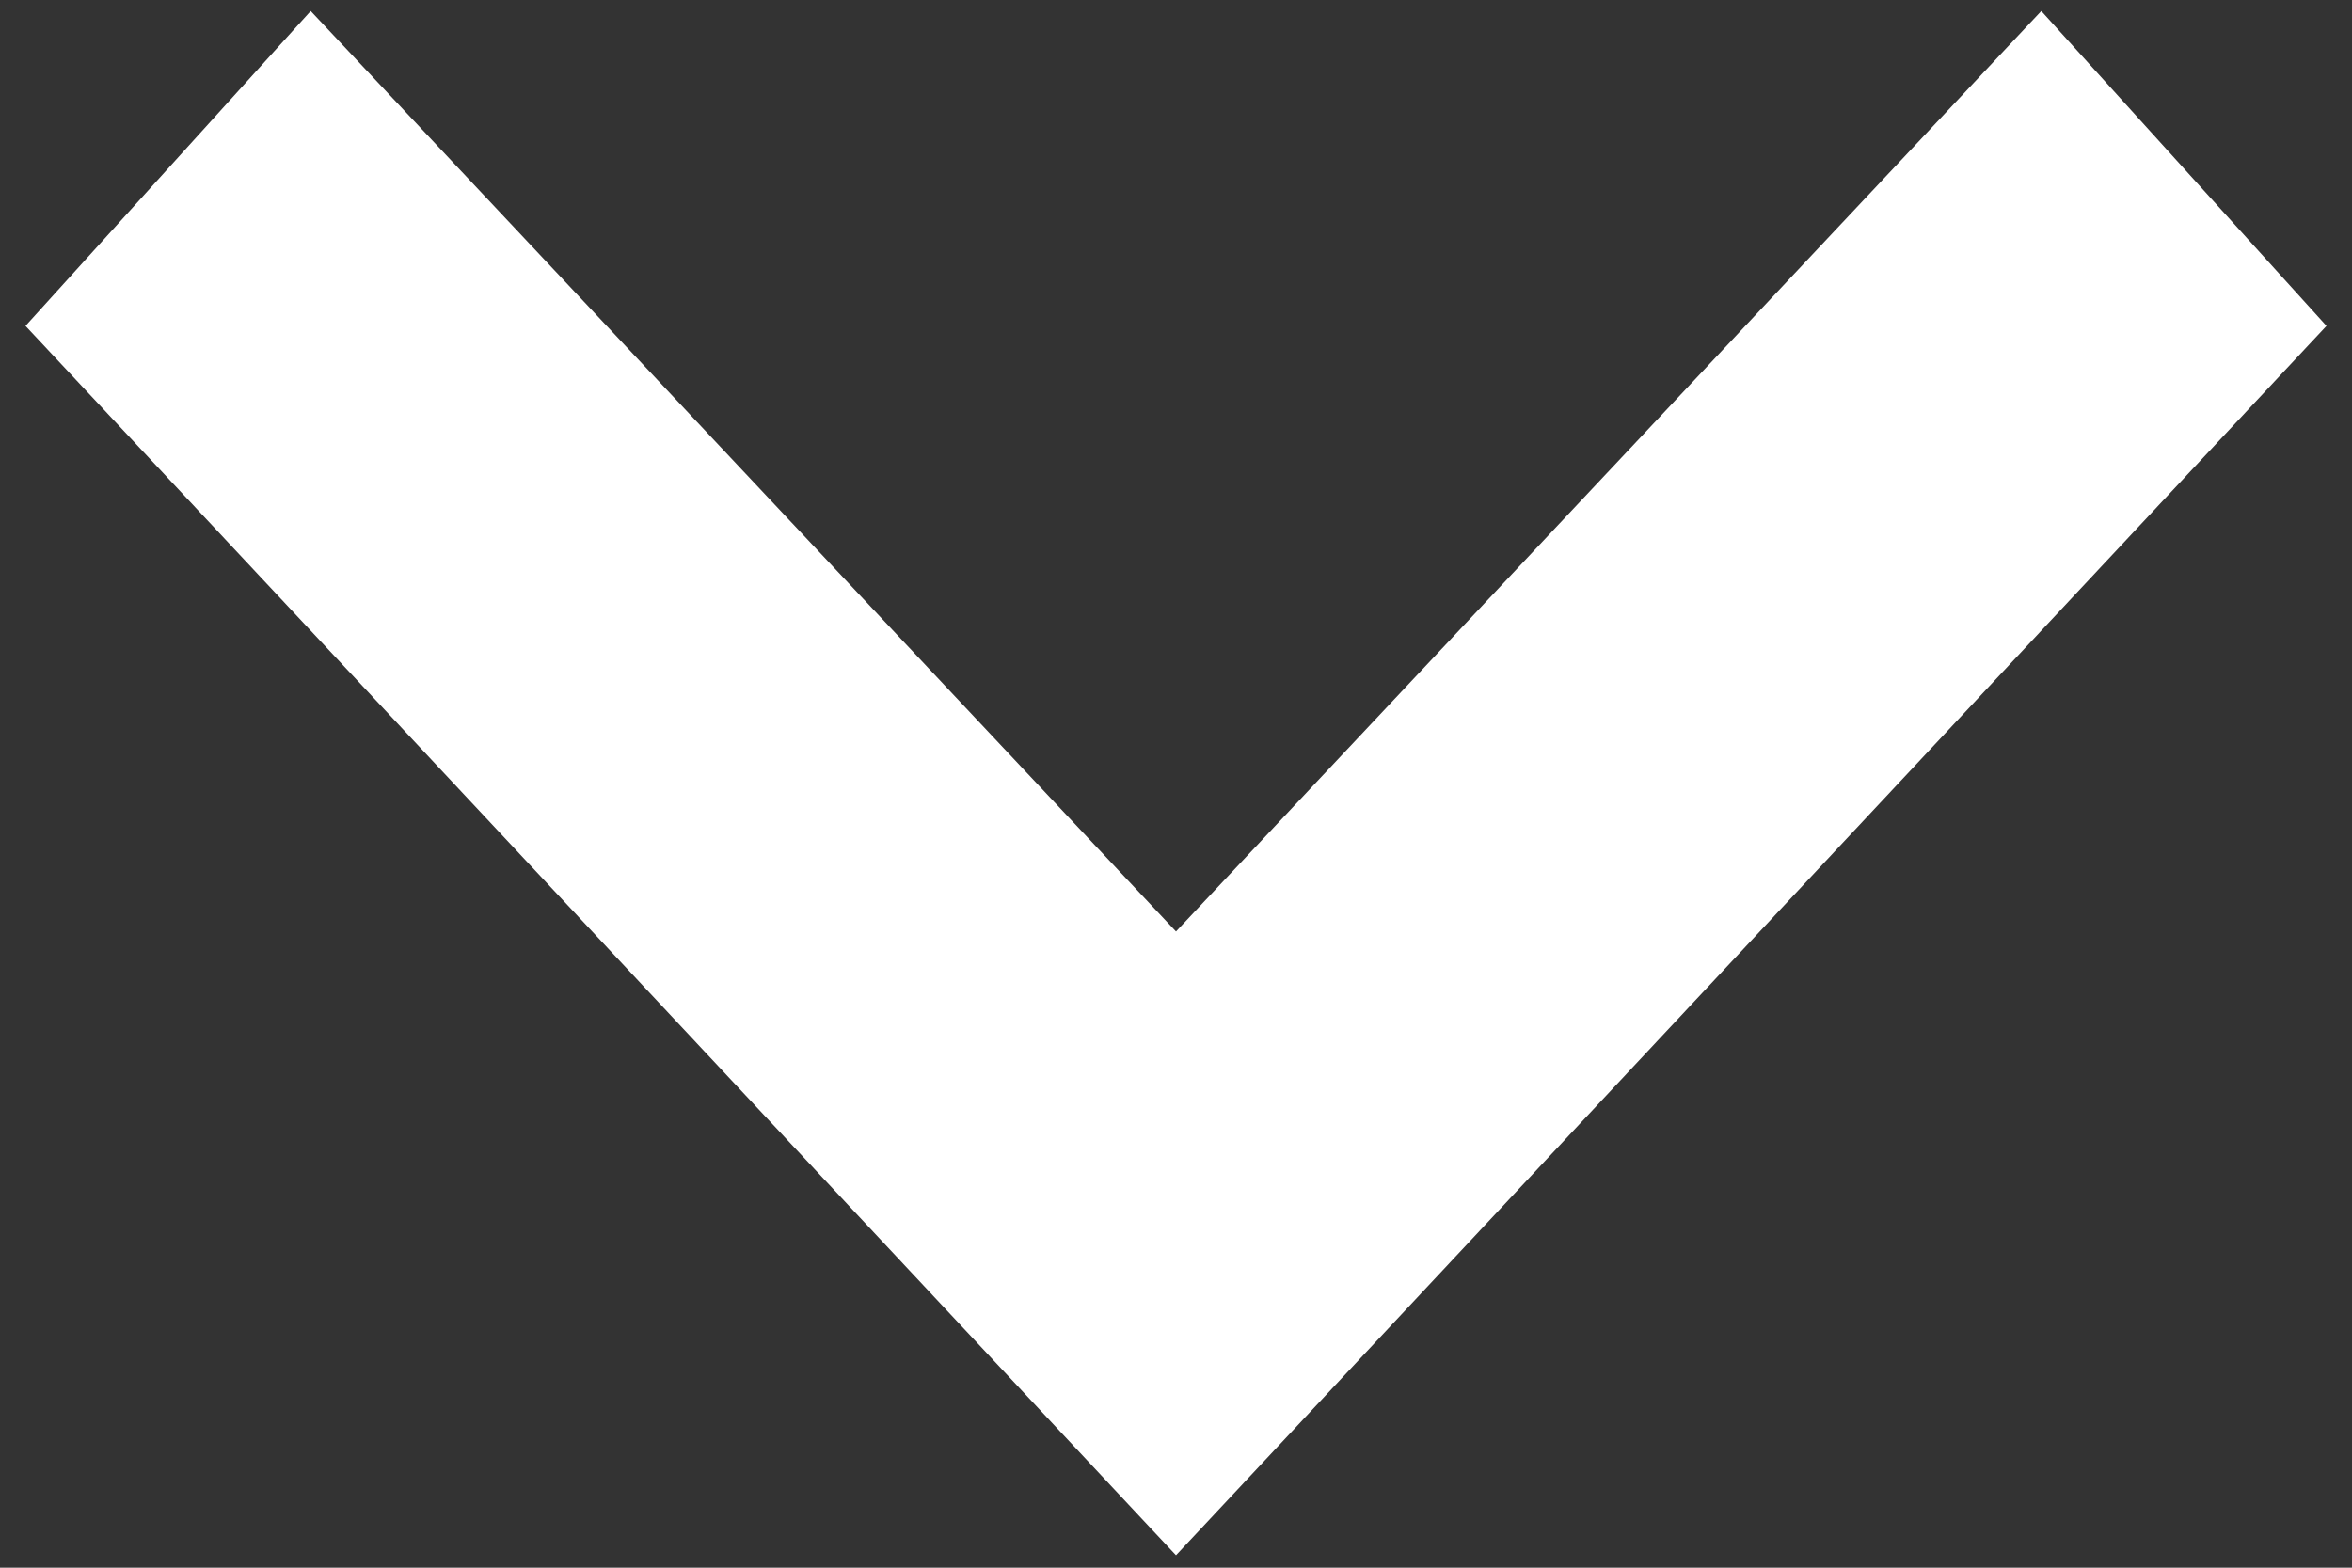 <?xml version="1.0" encoding="UTF-8"?>
<svg width="12px" height="8px" viewBox="0 0 12 8" version="1.1" xmlns="http://www.w3.org/2000/svg" xmlns:xlink="http://www.w3.org/1999/xlink">
    <rect x="0" y="0" width="12" height="8" fill="#333333" stroke="none"/>
    <!-- Generator: sketchtool 52.5 (67469) - http://www.bohemiancoding.com/sketch -->
    <title>2207D7FA-36CF-4DB6-A575-C35855568B3F</title>
    <desc>Created with sketchtool.</desc>
    <g id="Student-Mobile-Webapp" stroke="none" stroke-width="1" fill="none" fill-rule="evenodd">
        <g id="5.1:-Student:-Portfolio---Performance-(320px-576px)" transform="translate(-56, -90)" fill="#FFFFFF" stroke="#FFFFFF" stroke-width="1.28">
            <g id="Navigation" transform="translate(0, 64)">
                <polygon id="\/" points="66.406 27 67 27.656 62 33 57 27.656 57.594 27 62 31.688"></polygon>
            </g>
        </g>
    </g>
</svg>
